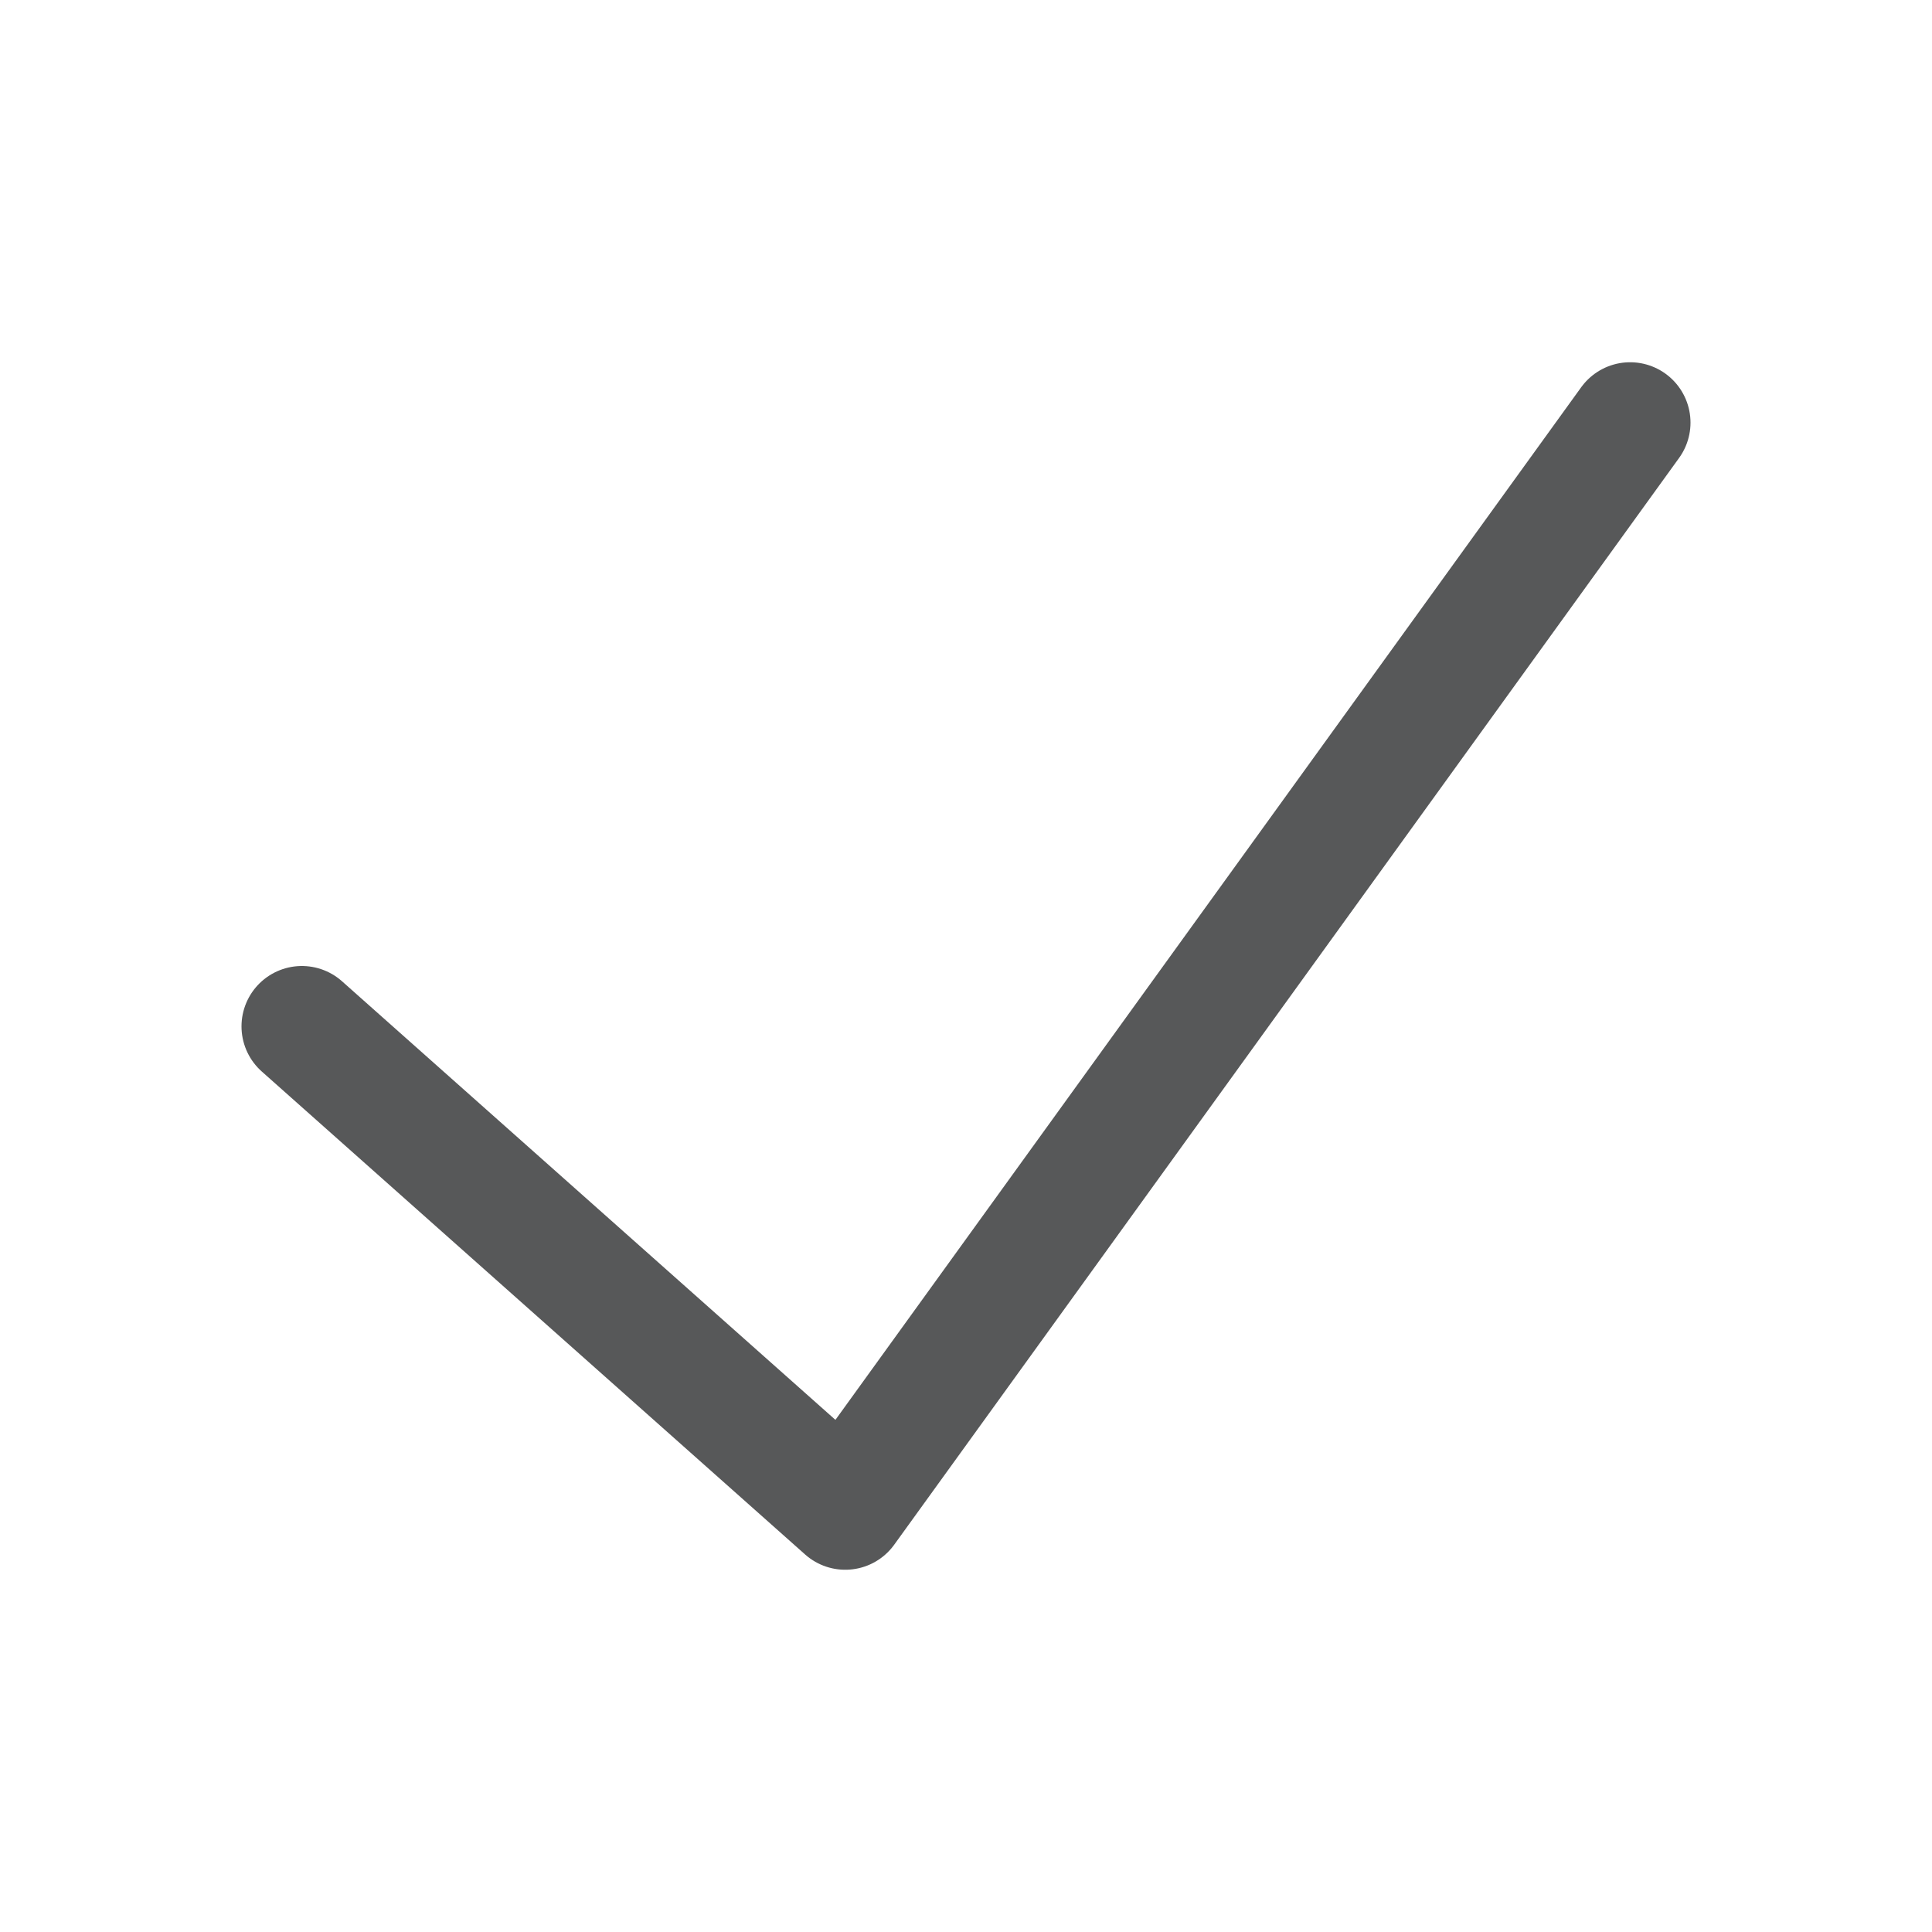 <svg id="add_复制" data-name="add 复制" xmlns="http://www.w3.org/2000/svg" viewBox="0 0 16 16"><defs><style>.cls-1{fill:none;stroke:#1f2022;stroke-linecap:round;stroke-linejoin:round;opacity:0.75;}</style></defs><polyline class="cls-1" points="2.5 8.5 7 12.5 13.5 3.5"/></svg>